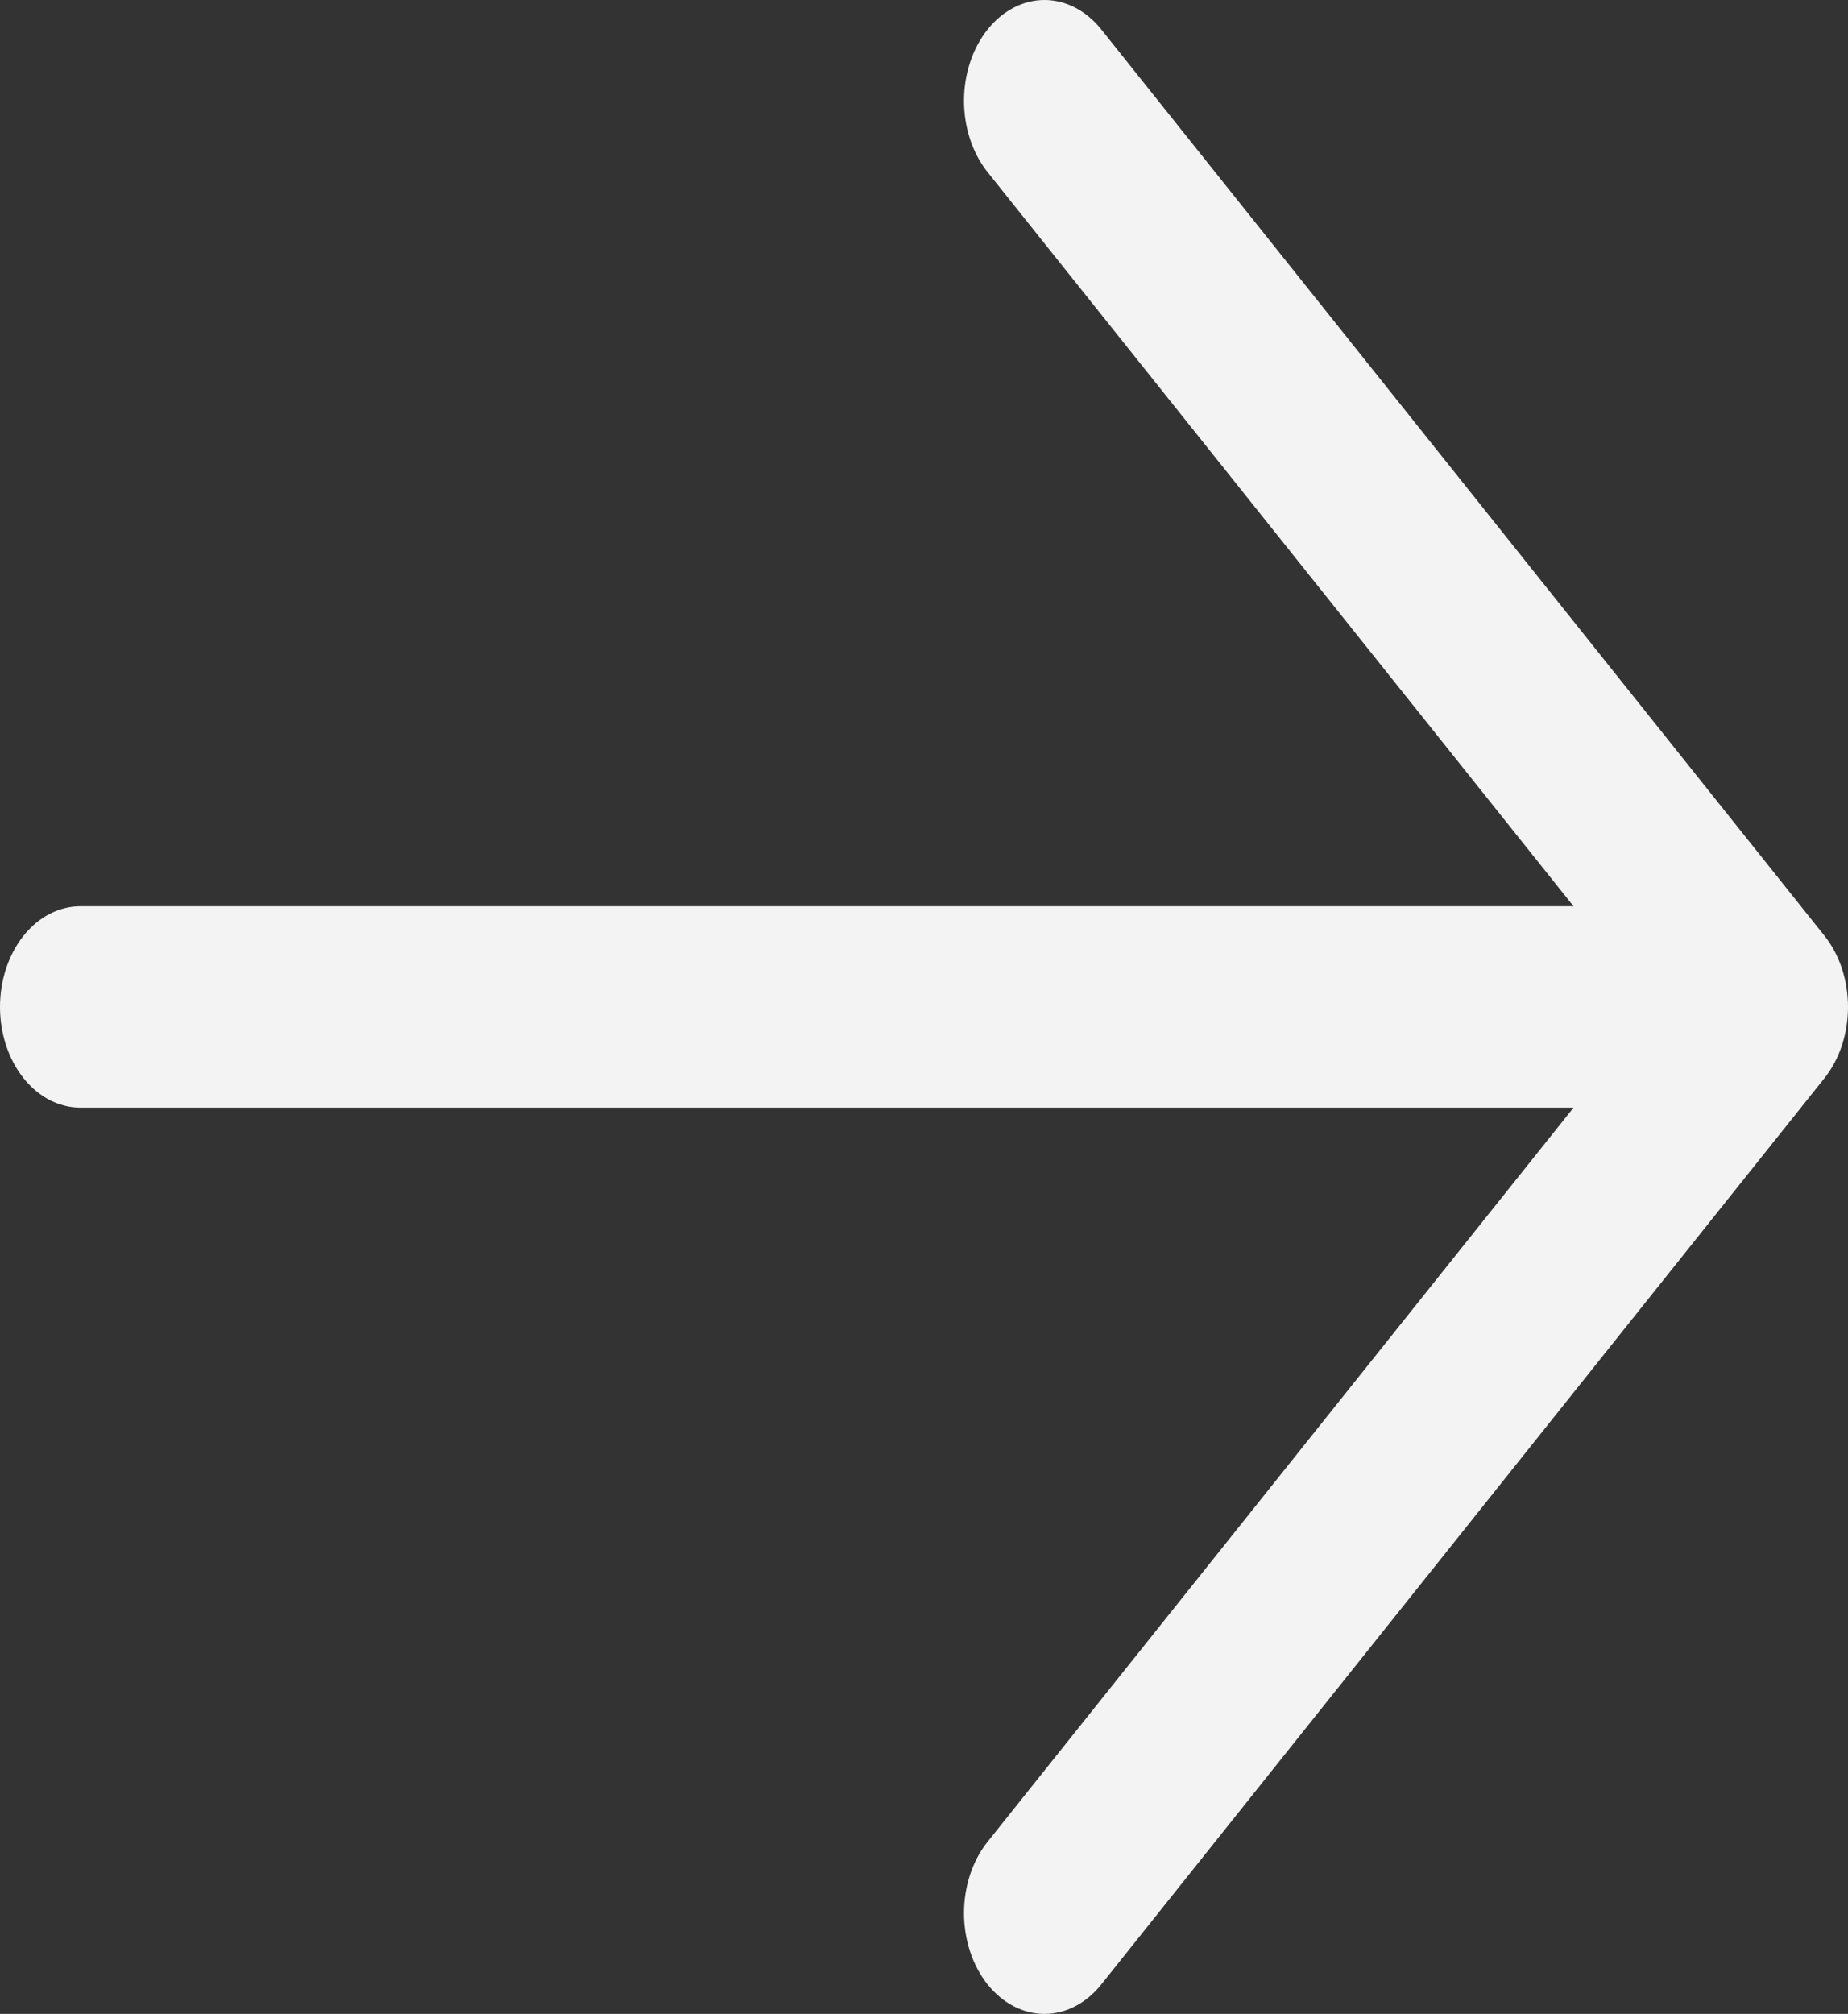 <svg width="67" height="73" viewBox="0 0 67 73" fill="none" xmlns="http://www.w3.org/2000/svg">
<rect x="0" y="0" width="67" height="73" fill="#333333" stroke="none"/>
<path d="M61.169 40.15L2.913 40.15C2.14 40.15 1.399 39.765 0.853 39.081C0.307 38.396 0 37.468 0 36.5C0 35.532 0.307 34.604 0.853 33.919C1.399 33.235 2.14 32.85 2.913 32.85L61.169 32.85C61.942 32.85 62.683 33.235 63.229 33.919C63.775 34.604 64.082 35.532 64.082 36.5C64.082 37.468 63.775 38.396 63.229 39.081C62.683 39.765 61.942 40.15 61.169 40.15Z" fill="#F3F3F3"/>
<path d="M59.963 36.5L35.804 6.238C35.257 5.553 34.95 4.623 34.95 3.654C34.95 2.685 35.257 1.756 35.804 1.07C36.351 0.385 37.093 0 37.867 0C38.64 0 39.382 0.385 39.929 1.07L66.144 33.916C66.415 34.255 66.631 34.658 66.778 35.101C66.924 35.545 67 36.02 67 36.5C67 36.98 66.924 37.455 66.778 37.899C66.631 38.342 66.415 38.745 66.144 39.084L39.929 71.93C39.382 72.615 38.64 73 37.867 73C37.093 73 36.351 72.615 35.804 71.93C35.257 71.244 34.95 70.315 34.95 69.346C34.95 68.377 35.257 67.447 35.804 66.762L59.963 36.5Z" fill="#F3F3F3"/>
</svg>
